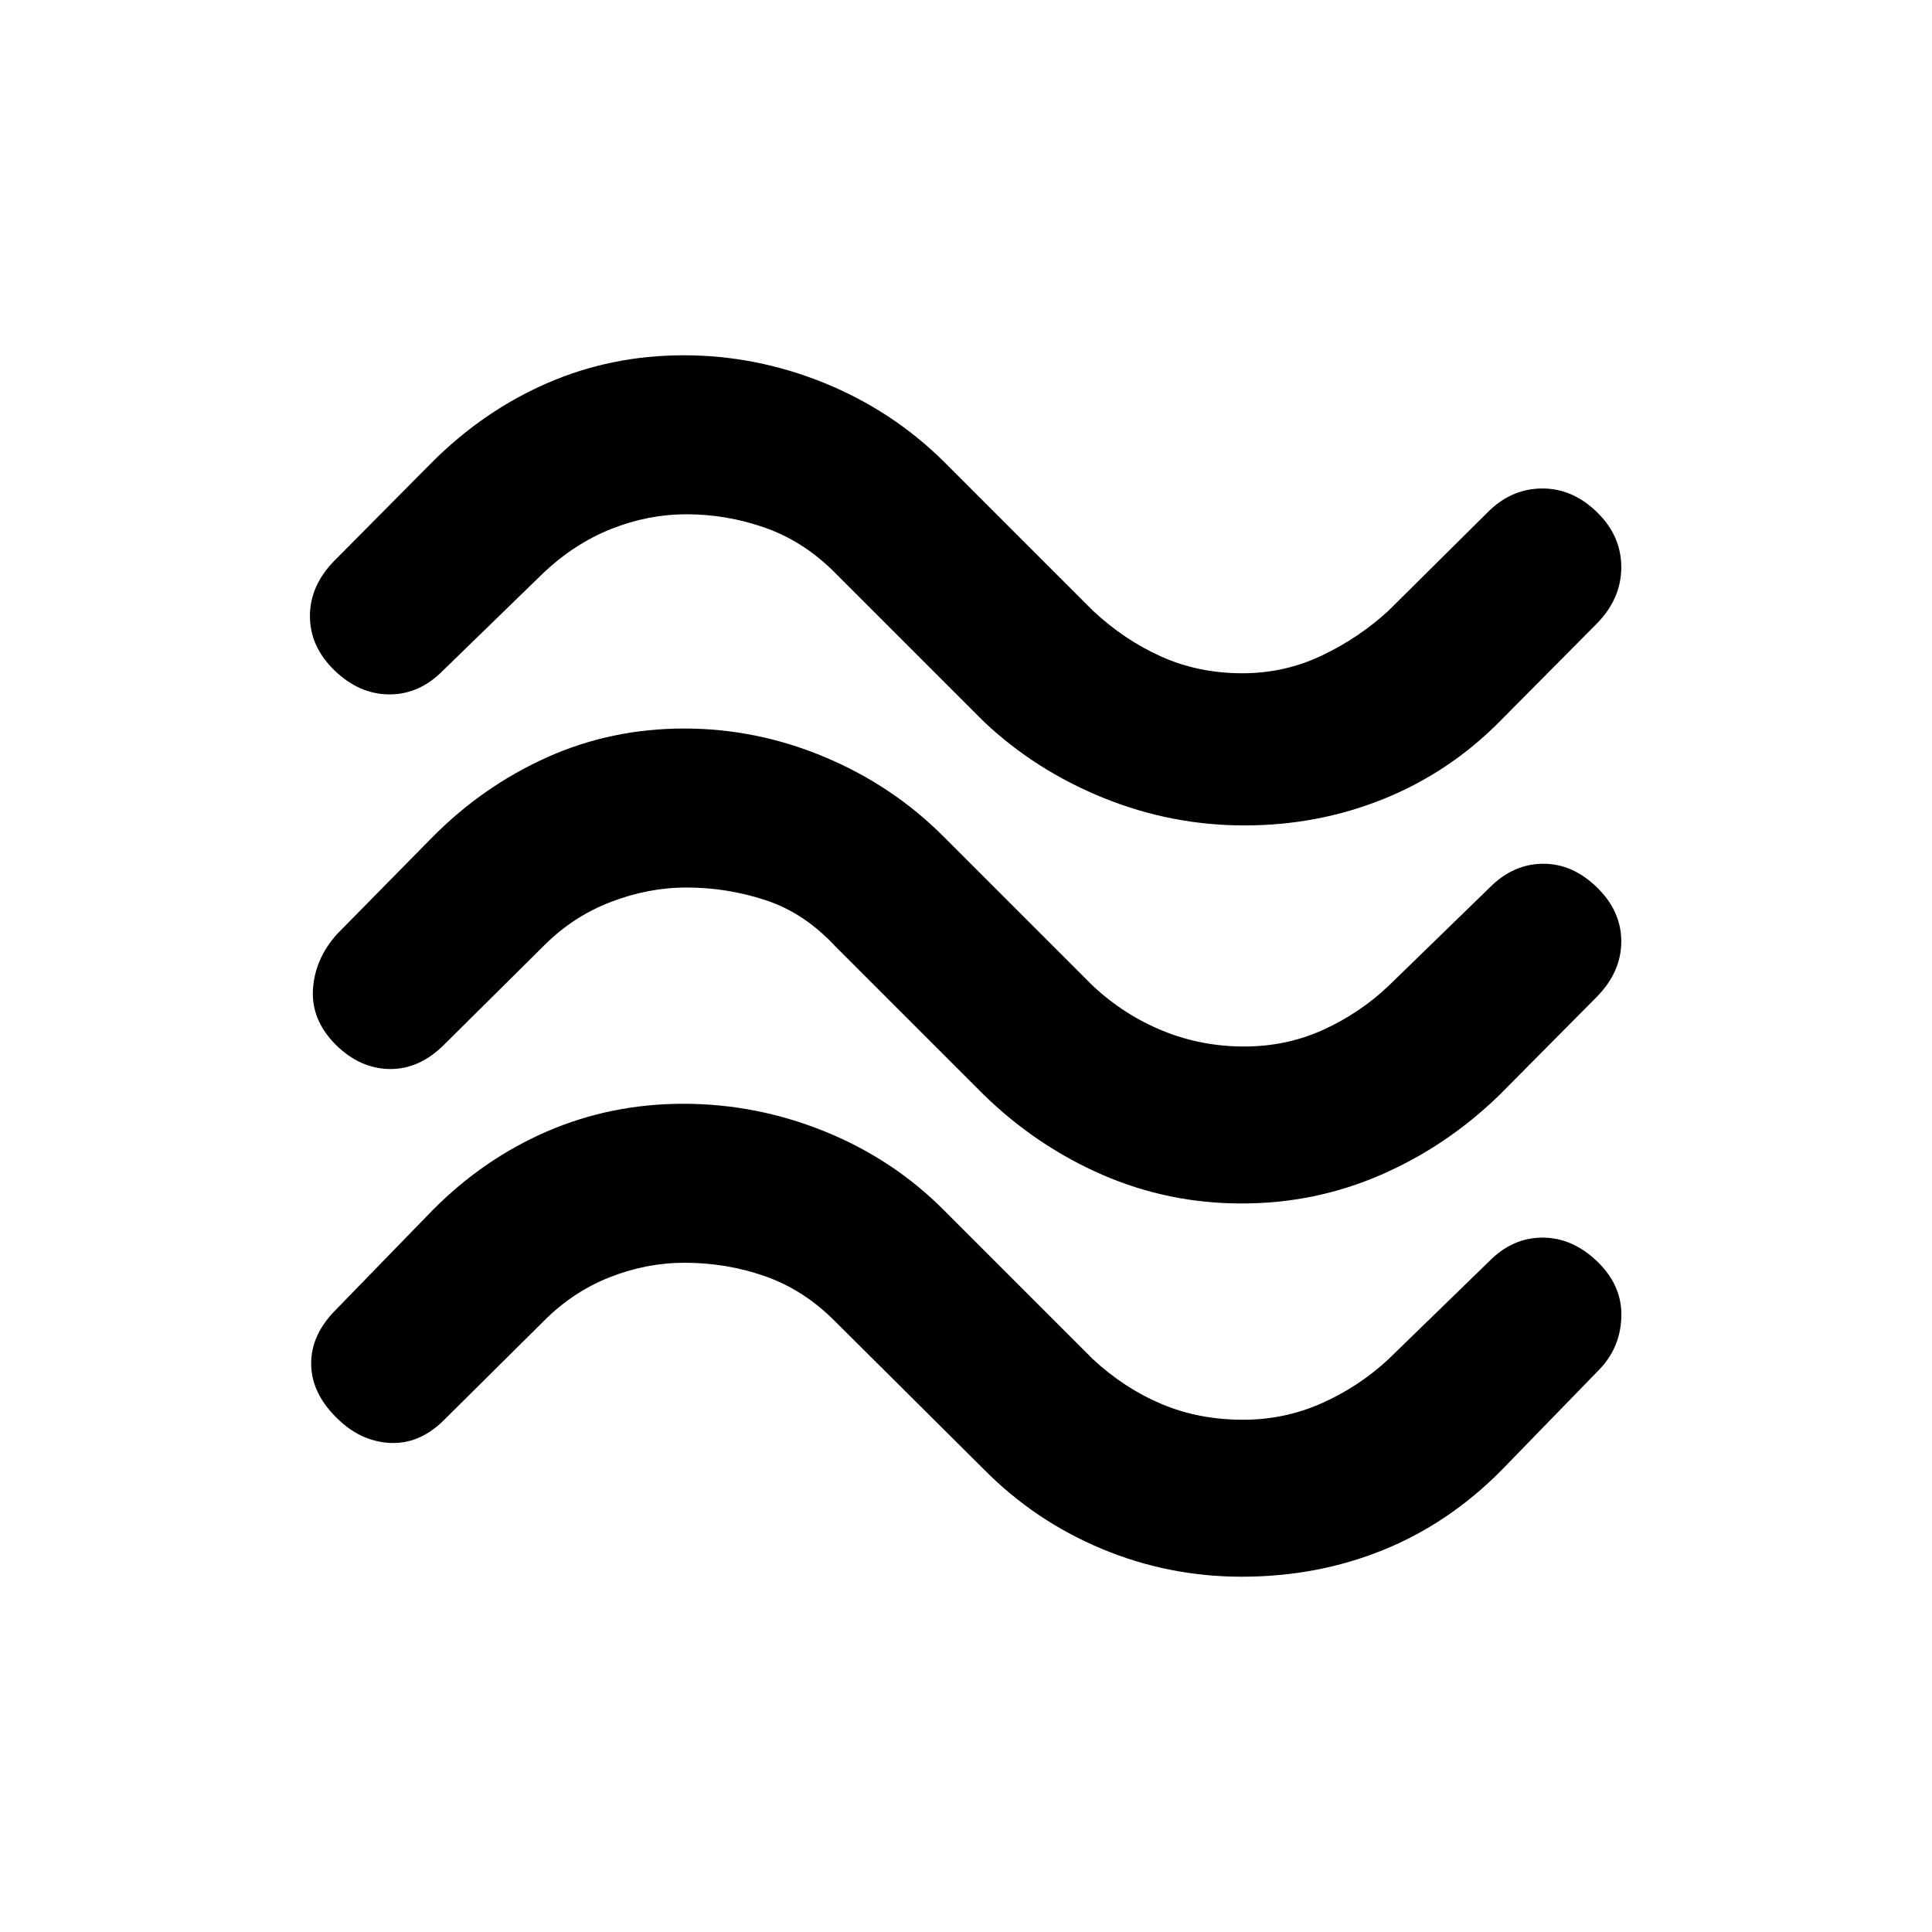 <svg xmlns="http://www.w3.org/2000/svg" height="20" viewBox="0 -960 960 960" width="20"><path d="M745.08-601.38q-25.07 25.26-57.65 38.4-32.58 13.13-69.05 13.13-36.46 0-70.23-13.73-33.76-13.73-59.23-37.8l-74-74q-15.42-15.54-34.55-22.31-19.13-6.77-39.21-6.77-19.08 0-37.38 7.27-18.29 7.27-33.7 21.81l-50 48.61q-11.74 11.92-26.8 11.81-15.05-.12-27.36-12.21Q154-638.89 154-653.87q0-14.97 11.92-27.28l49-49.39q25.56-25.46 57.23-39.19 31.68-13.73 67.58-13.73t69.77 13.73q33.87 13.73 59.58 39.19l74 74q15.53 14.53 33.98 22.8 18.45 8.28 40.32 8.28 20.91 0 39.42-8.8 18.5-8.8 33.12-22.28l49-48.61q11.66-11.93 27.06-12.12 15.4-.19 27.71 11.91 11.92 11.71 11.92 27.19t-11.92 27.79l-48.61 49Zm0 185.46q-26.18 25.46-58.9 39.69Q653.46-362 617-362q-36.46 0-69.18-14.23-32.72-14.23-58.9-39.69l-74-74q-15.42-16.54-34.55-22.81-19.13-6.27-39.21-6.27-19.08 0-37.88 7.27-18.79 7.27-33.2 21.81l-49.39 49q-12.31 12.3-27.09 12.11-14.79-.19-26.89-12.18-12.09-12.24-11.21-27.32.89-15.07 11.81-27.38l47.61-48.39q25.26-25.46 57.09-39.69Q303.83-598 339.95-598q36.13 0 69.98 14.23 33.86 14.23 59.15 39.69l74 74q15.66 14.53 34.76 22.3 19.11 7.78 40.29 7.78t39.38-8.3q18.2-8.3 32.41-21.78l50-48.61q11.66-11.92 26.56-12.12 14.9-.19 27.21 11.91 11.92 11.71 11.92 26.69t-11.92 27.29l-48.61 49Zm1 186.46q-26.18 26.46-58.9 39.69-32.72 13.23-70.18 13.23-36.46 0-69.69-13.92-33.24-13.93-58.39-39.39l-74-73.61Q399.5-319 380.37-325.77q-19.13-6.77-40.21-6.77-19.08 0-37.38 7.27-18.29 7.27-32.7 21.81l-49.39 49q-12.31 12.3-27.21 11.42-14.9-.88-26.62-12.87-12.24-12.25-12.24-26.63 0-14.38 12.3-26.69l48-49.39q25.19-25.46 56.93-39.19 31.73-13.73 67.77-13.73 36.22 0 70.16 13.73t59.3 39.19l74 74q15.62 14.48 34.12 22.28 18.51 7.8 40.42 7.8 20.87 0 39.32-8.28 18.45-8.27 32.98-21.8l50-48.61q11.74-11.92 26.8-11.81 15.05.12 27.53 12.42 12.01 11.96 11.38 27.41-.63 15.44-11.55 26.36l-48 49.39Z"/></svg>
